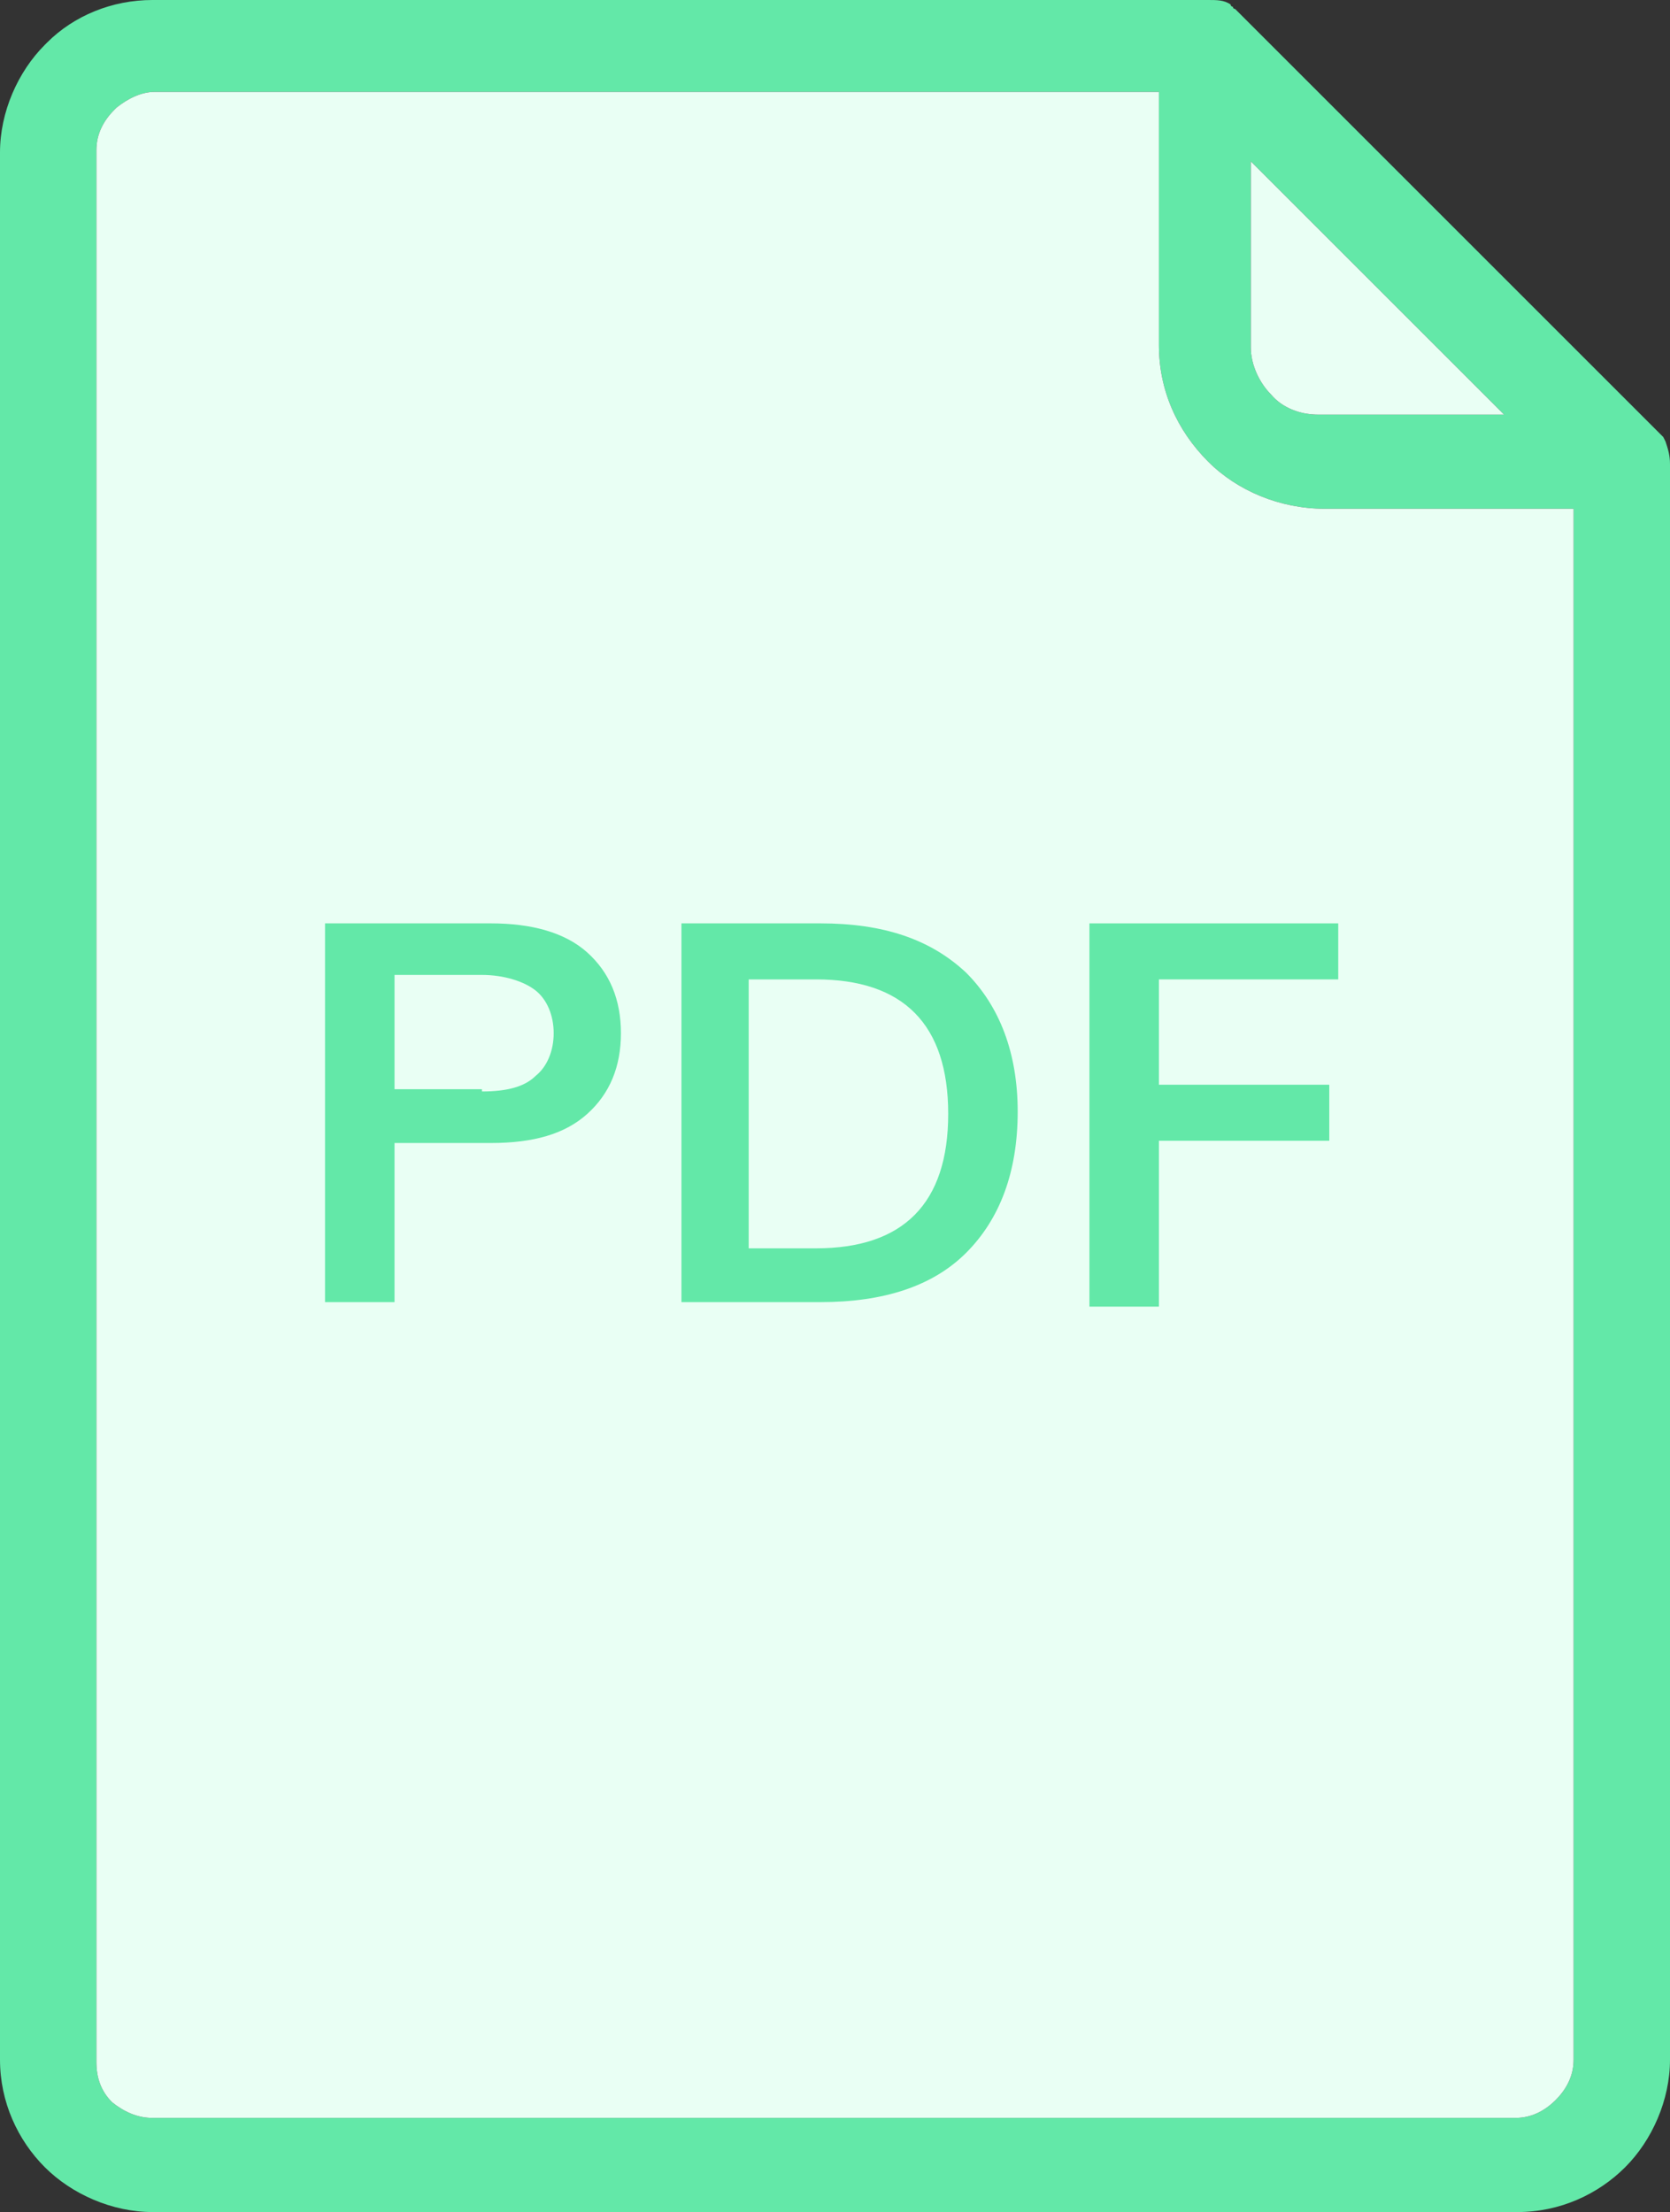 <?xml version="1.0" encoding="utf-8"?>
<!-- Generator: Adobe Illustrator 23.0.1, SVG Export Plug-In . SVG Version: 6.00 Build 0)  -->
<svg version="1.1" id="Layer_1" xmlns="http://www.w3.org/2000/svg" xmlns:xlink="http://www.w3.org/1999/xlink" x="0px" y="0px"
	 viewBox="0 0 74.5 98.7" style="enable-background:new 0 0 74.5 98.7;" xml:space="preserve">
<rect x="0" y="0" width="74.5" height="98.7" fill="#333333" stroke="none"/>
<style type="text/css">
	.st0{fill:#63E8A8;}
	.st1{fill:#E9FFF4;}
</style>
<g>
	<g>
		<g>
			<path class="st0" d="M74.3,19.7L74.3,19.7l-0.1-0.2l-19-19l-0.1-0.1c0,0-0.1,0-0.1-0.1c0,0-0.1,0-0.1-0.1C54.6,0,54.3,0,53.9,0
				H6.8C5,0,3.3,0.7,2.1,1.9L2,2C0.8,3.2,0,5,0,6.8v85.1c0,1.9,0.8,3.6,2,4.8c1.2,1.2,3,2,4.8,2h60.9c1.9,0,3.6-0.8,4.8-2s2-3,2-4.8
				V20.7C74.5,20.3,74.4,20,74.3,19.7z M55.8,7.2l11.3,11.3h-8.3c-0.8,0-1.6-0.3-2.1-0.9c-0.5-0.5-0.9-1.3-0.9-2.1V7.2L55.8,7.2z
				 M70.2,91.9c0,0.7-0.3,1.3-0.8,1.8s-1.1,0.8-1.8,0.8H6.8c-0.7,0-1.3-0.3-1.8-0.7c-0.5-0.5-0.7-1.1-0.7-1.8V6.7
				c0-0.7,0.3-1.3,0.8-1.8l0.1-0.1c0.5-0.4,1.1-0.7,1.7-0.7h44.8v11.3c0,2,0.8,3.8,2.2,5.2c1.3,1.3,3.2,2.1,5.2,2.1h11.1L70.2,91.9
				L70.2,91.9z"/>
			<path class="st1" d="M55.8,7.2l11.3,11.3h-8.3c-0.8,0-1.6-0.3-2.1-0.9c-0.5-0.5-0.9-1.3-0.9-2.1V7.2L55.8,7.2z"/>
			<path class="st1" d="M70.2,91.9c0,0.7-0.3,1.3-0.8,1.8s-1.1,0.8-1.8,0.8H6.8c-0.7,0-1.3-0.3-1.8-0.7c-0.5-0.5-0.7-1.1-0.7-1.8
				V6.7c0-0.7,0.3-1.3,0.8-1.8l0.1-0.1c0.5-0.4,1.1-0.7,1.7-0.7h44.8v11.3c0,2,0.8,3.8,2.2,5.2c1.3,1.3,3.2,2.1,5.2,2.1h11.1
				L70.2,91.9L70.2,91.9z"/>
			<g>
				<path class="st0" d="M14.5,41.2h7.4c1.8,0,3.3,0.4,4.3,1.3c1,0.9,1.5,2.1,1.5,3.6s-0.5,2.7-1.5,3.6c-1,0.9-2.4,1.3-4.3,1.3h-4.3
					v7.1h-3.1C14.5,58.1,14.5,41.2,14.5,41.2z M21.5,48.7c1.1,0,1.9-0.2,2.4-0.7c0.5-0.4,0.8-1.1,0.8-1.9c0-0.8-0.3-1.5-0.8-1.9
					s-1.4-0.7-2.4-0.7h-3.9v5.1h3.9V48.7z"/>
				<path class="st0" d="M30.4,41.2h6.2c2.8,0,4.9,0.7,6.5,2.2c1.5,1.5,2.3,3.6,2.3,6.2c0,2.7-0.8,4.8-2.3,6.3s-3.7,2.2-6.5,2.2
					h-6.2C30.4,58.1,30.4,41.2,30.4,41.2z M36.4,55.7c3.9,0,5.9-2,5.9-6s-2-6-5.9-6h-3v12H36.4z"/>
				<path class="st0" d="M48.6,58.2v-17h11.1v2.5h-8v4.7h7.6v2.5h-7.6v7.4h-3.1V58.2z"/>
			</g>
		</g>
	</g>
</g>
</svg>
